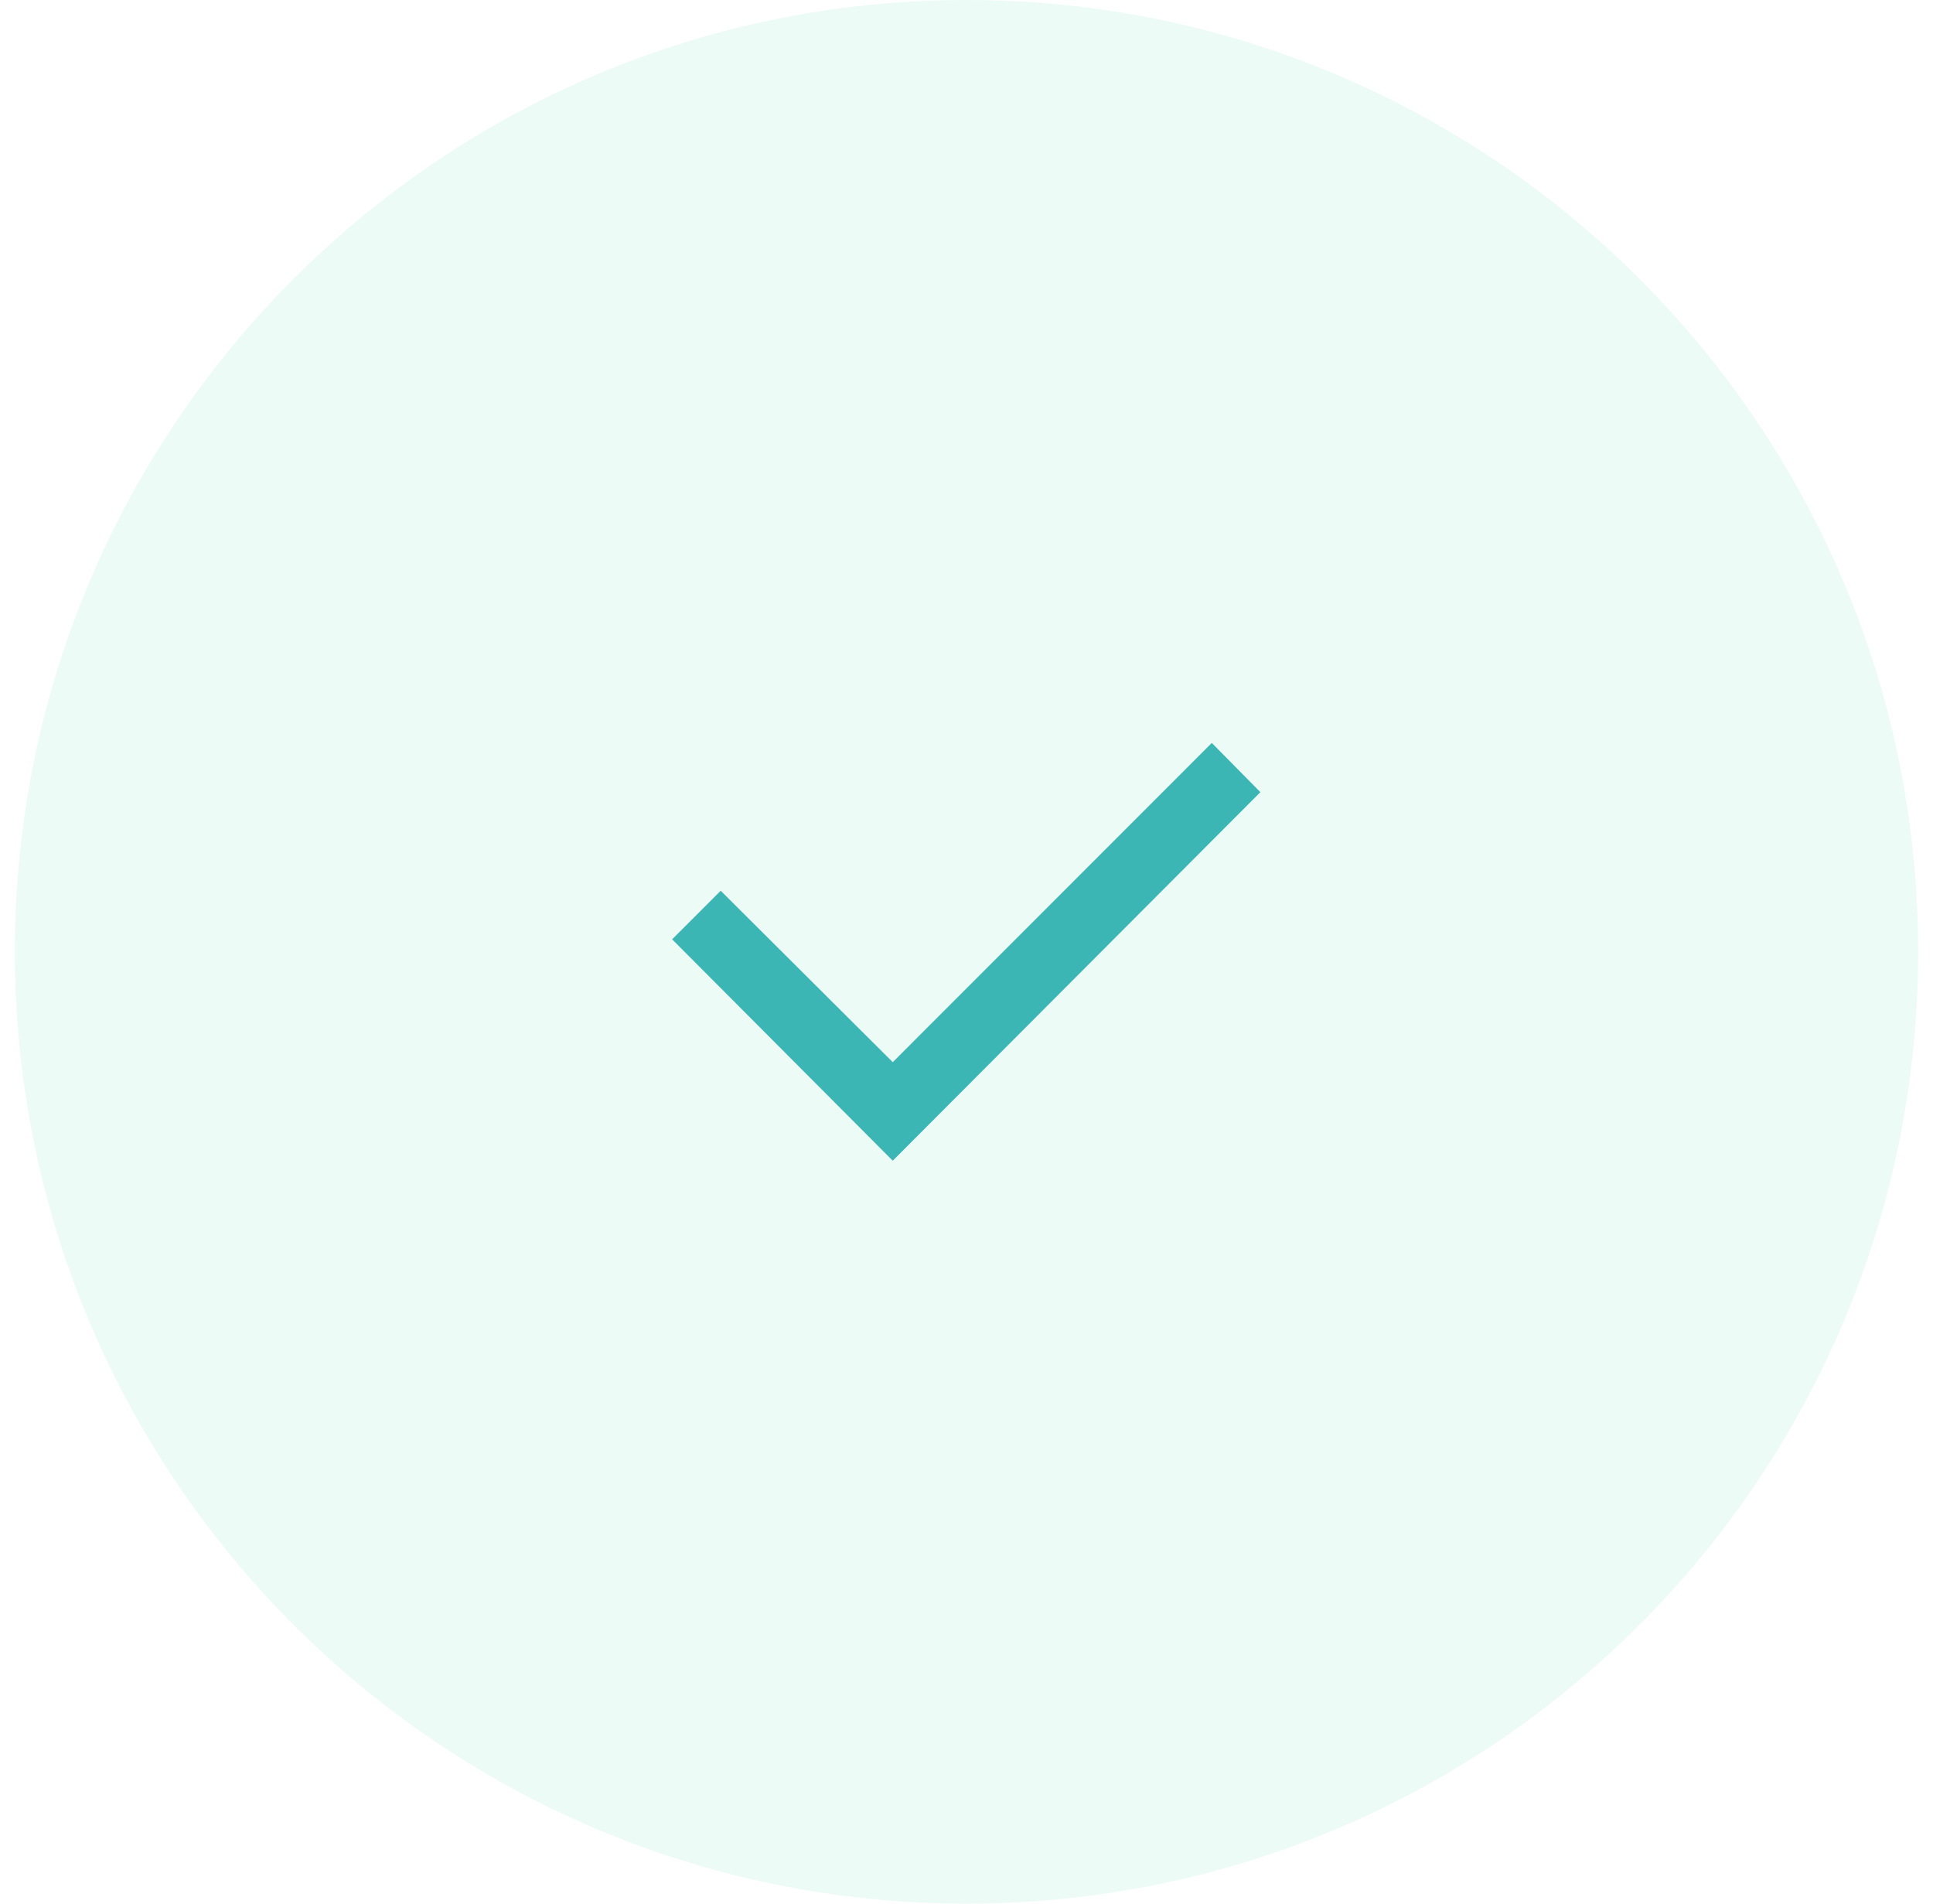 <svg width="65" height="64" viewBox="0 0 65 64" fill="none" xmlns="http://www.w3.org/2000/svg">
<path d="M0.5 32C0.5 14.327 14.827 0 32.5 0C50.173 0 64.5 14.327 64.5 32C64.5 49.673 50.173 64 32.5 64C14.827 64 0.5 49.673 0.5 32Z" fill="#40D2A1" fill-opacity="0.1"/>
<path d="M30.02 35.71L40.749 24.977L42.382 26.633L30.02 39.023L22.602 31.58L24.235 29.947L30.02 35.71Z" fill="#3CB5B5"/>
</svg>
